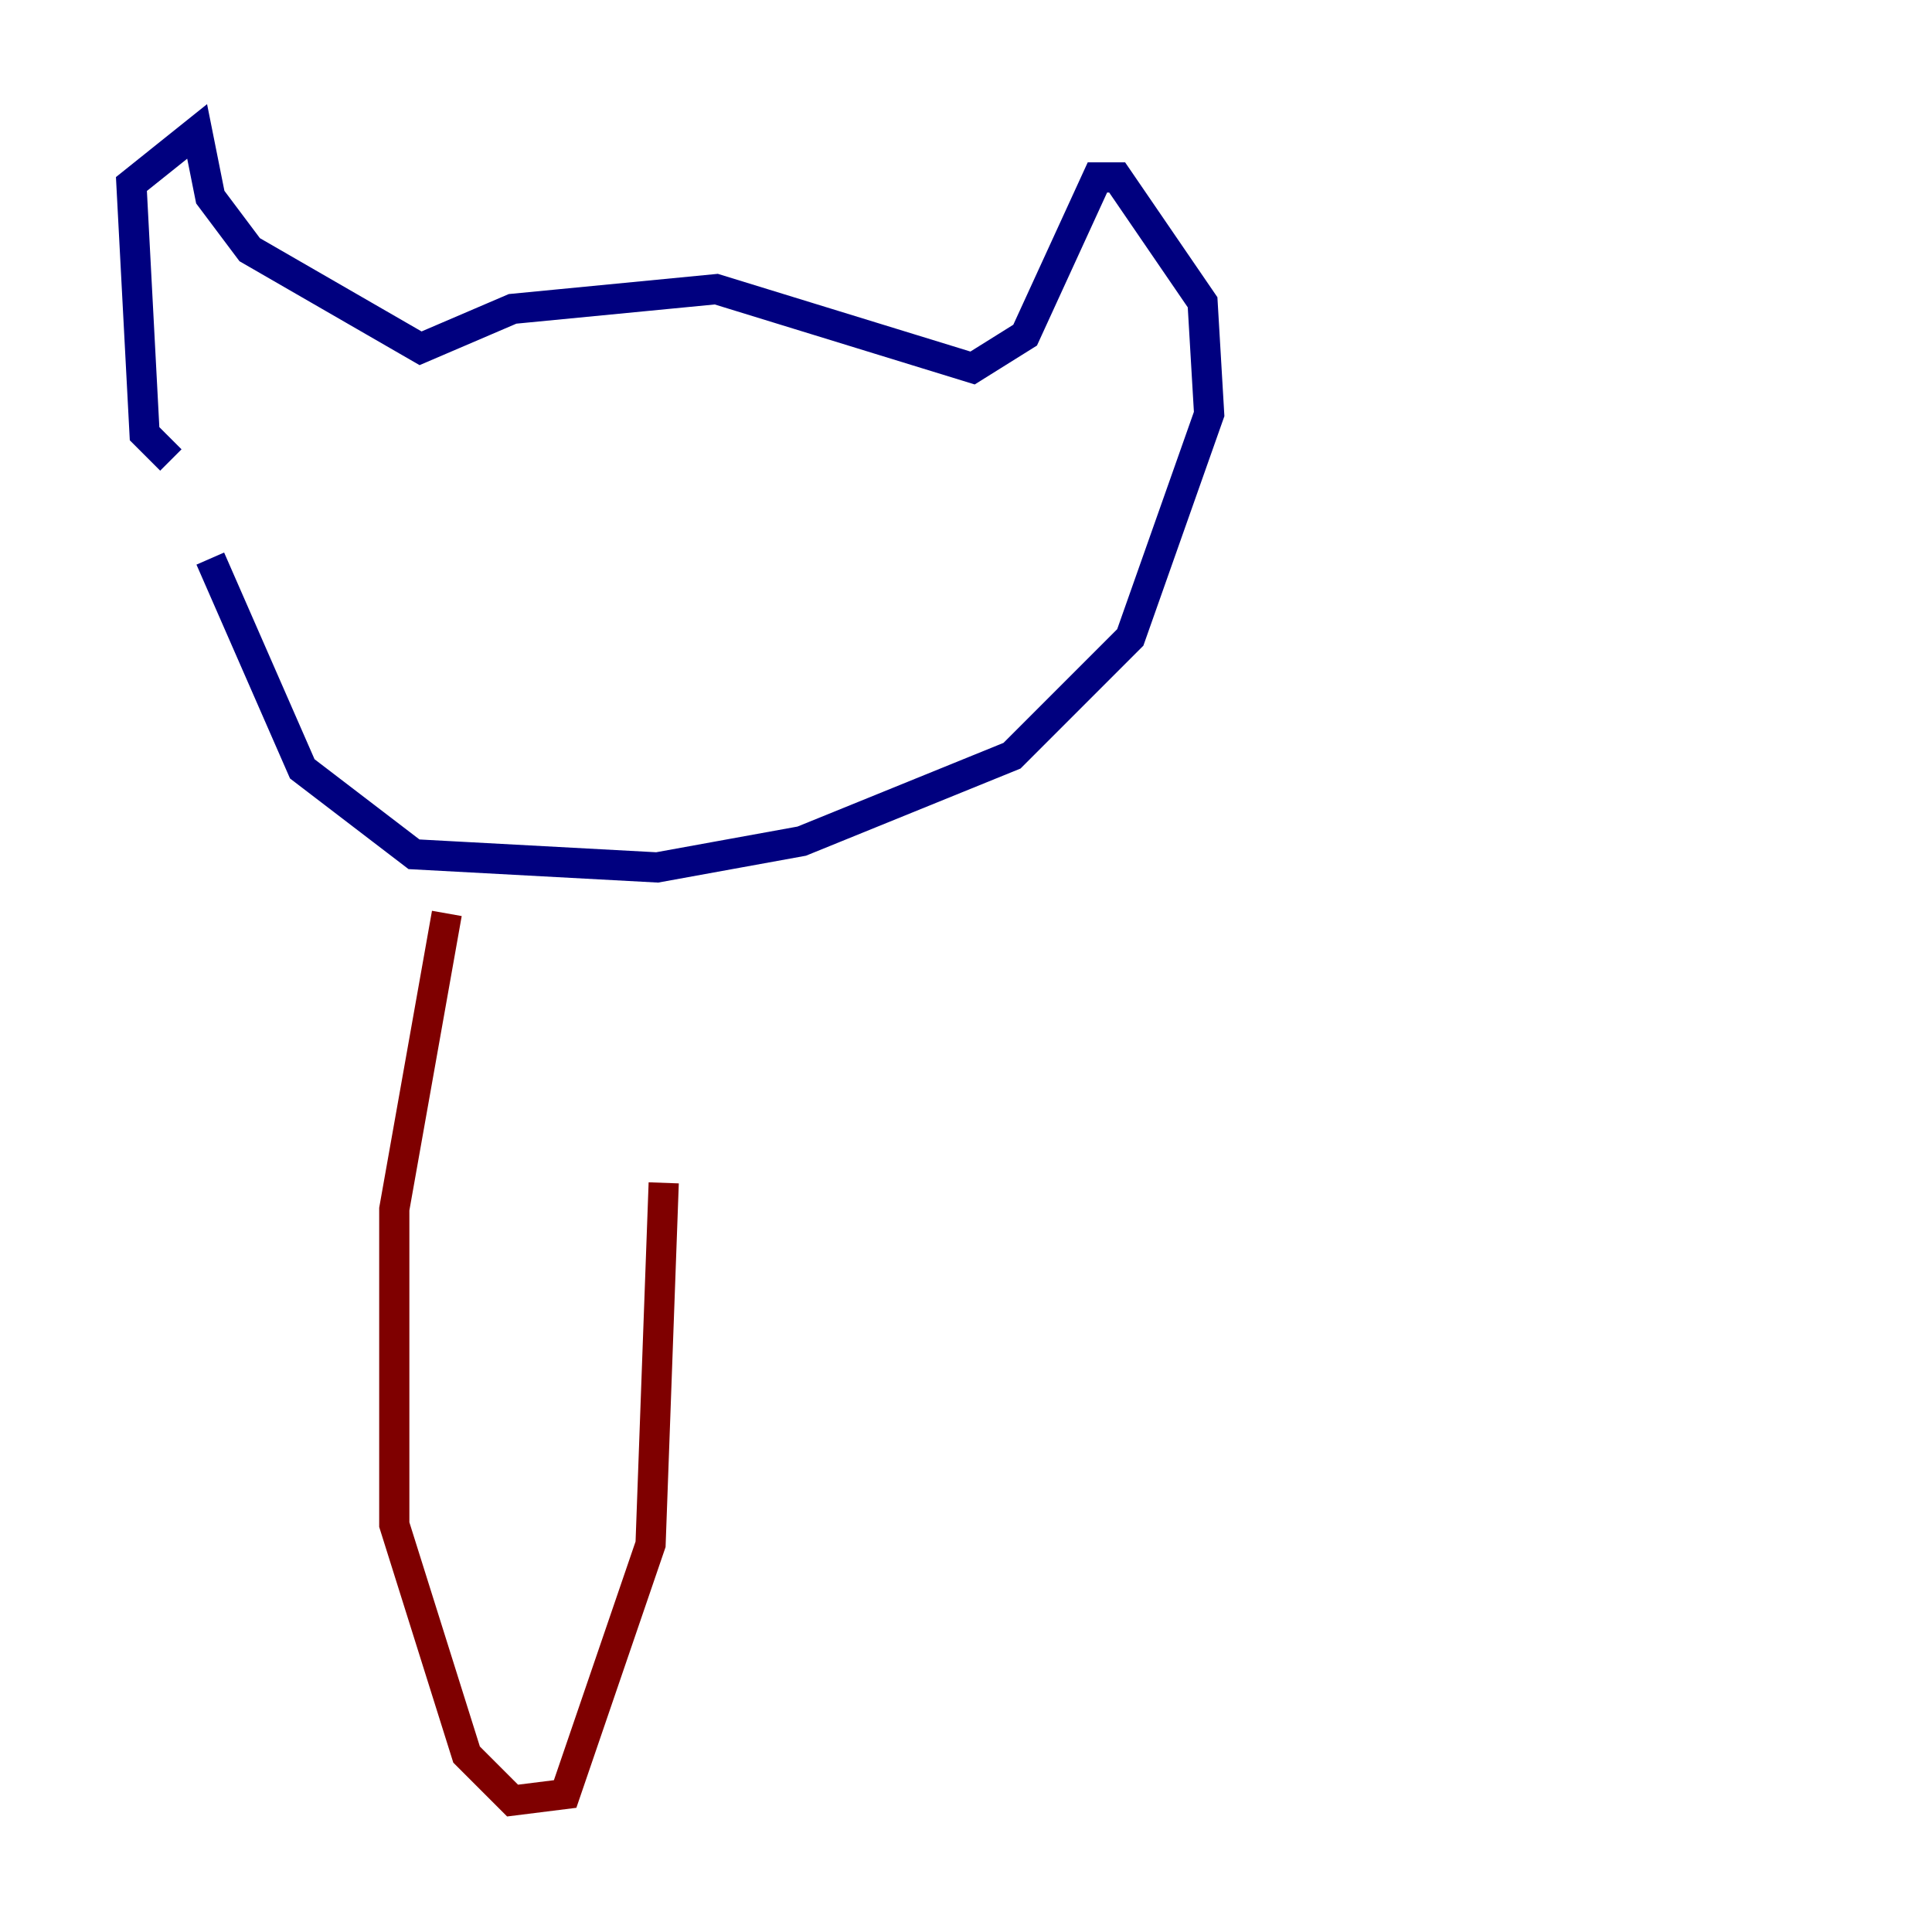<?xml version="1.0" encoding="utf-8" ?>
<svg baseProfile="tiny" height="128" version="1.2" viewBox="0,0,128,128" width="128" xmlns="http://www.w3.org/2000/svg" xmlns:ev="http://www.w3.org/2001/xml-events" xmlns:xlink="http://www.w3.org/1999/xlink"><defs /><polyline fill="none" points="11.32,30.476 9.578,28.735 8.707,12.191 13.061,8.707 13.932,13.061 16.544,16.544 27.864,23.075 33.959,20.463 47.456,19.157 64.435,24.381 67.918,22.204 72.707,11.755 74.014,11.755 79.674,20.027 80.109,27.429 74.884,42.231 67.048,50.068 53.116,55.728 43.537,57.469 27.429,56.599 20.027,50.939 13.932,37.007" stroke="#00007f" stroke-width="2" /><polyline fill="none" points="29.605,60.517 26.122,80.109 26.122,101.007 30.912,116.245 33.959,119.293 37.442,118.857 43.102,102.313 43.973,78.367" stroke="#7f0000" stroke-width="2" /></svg>